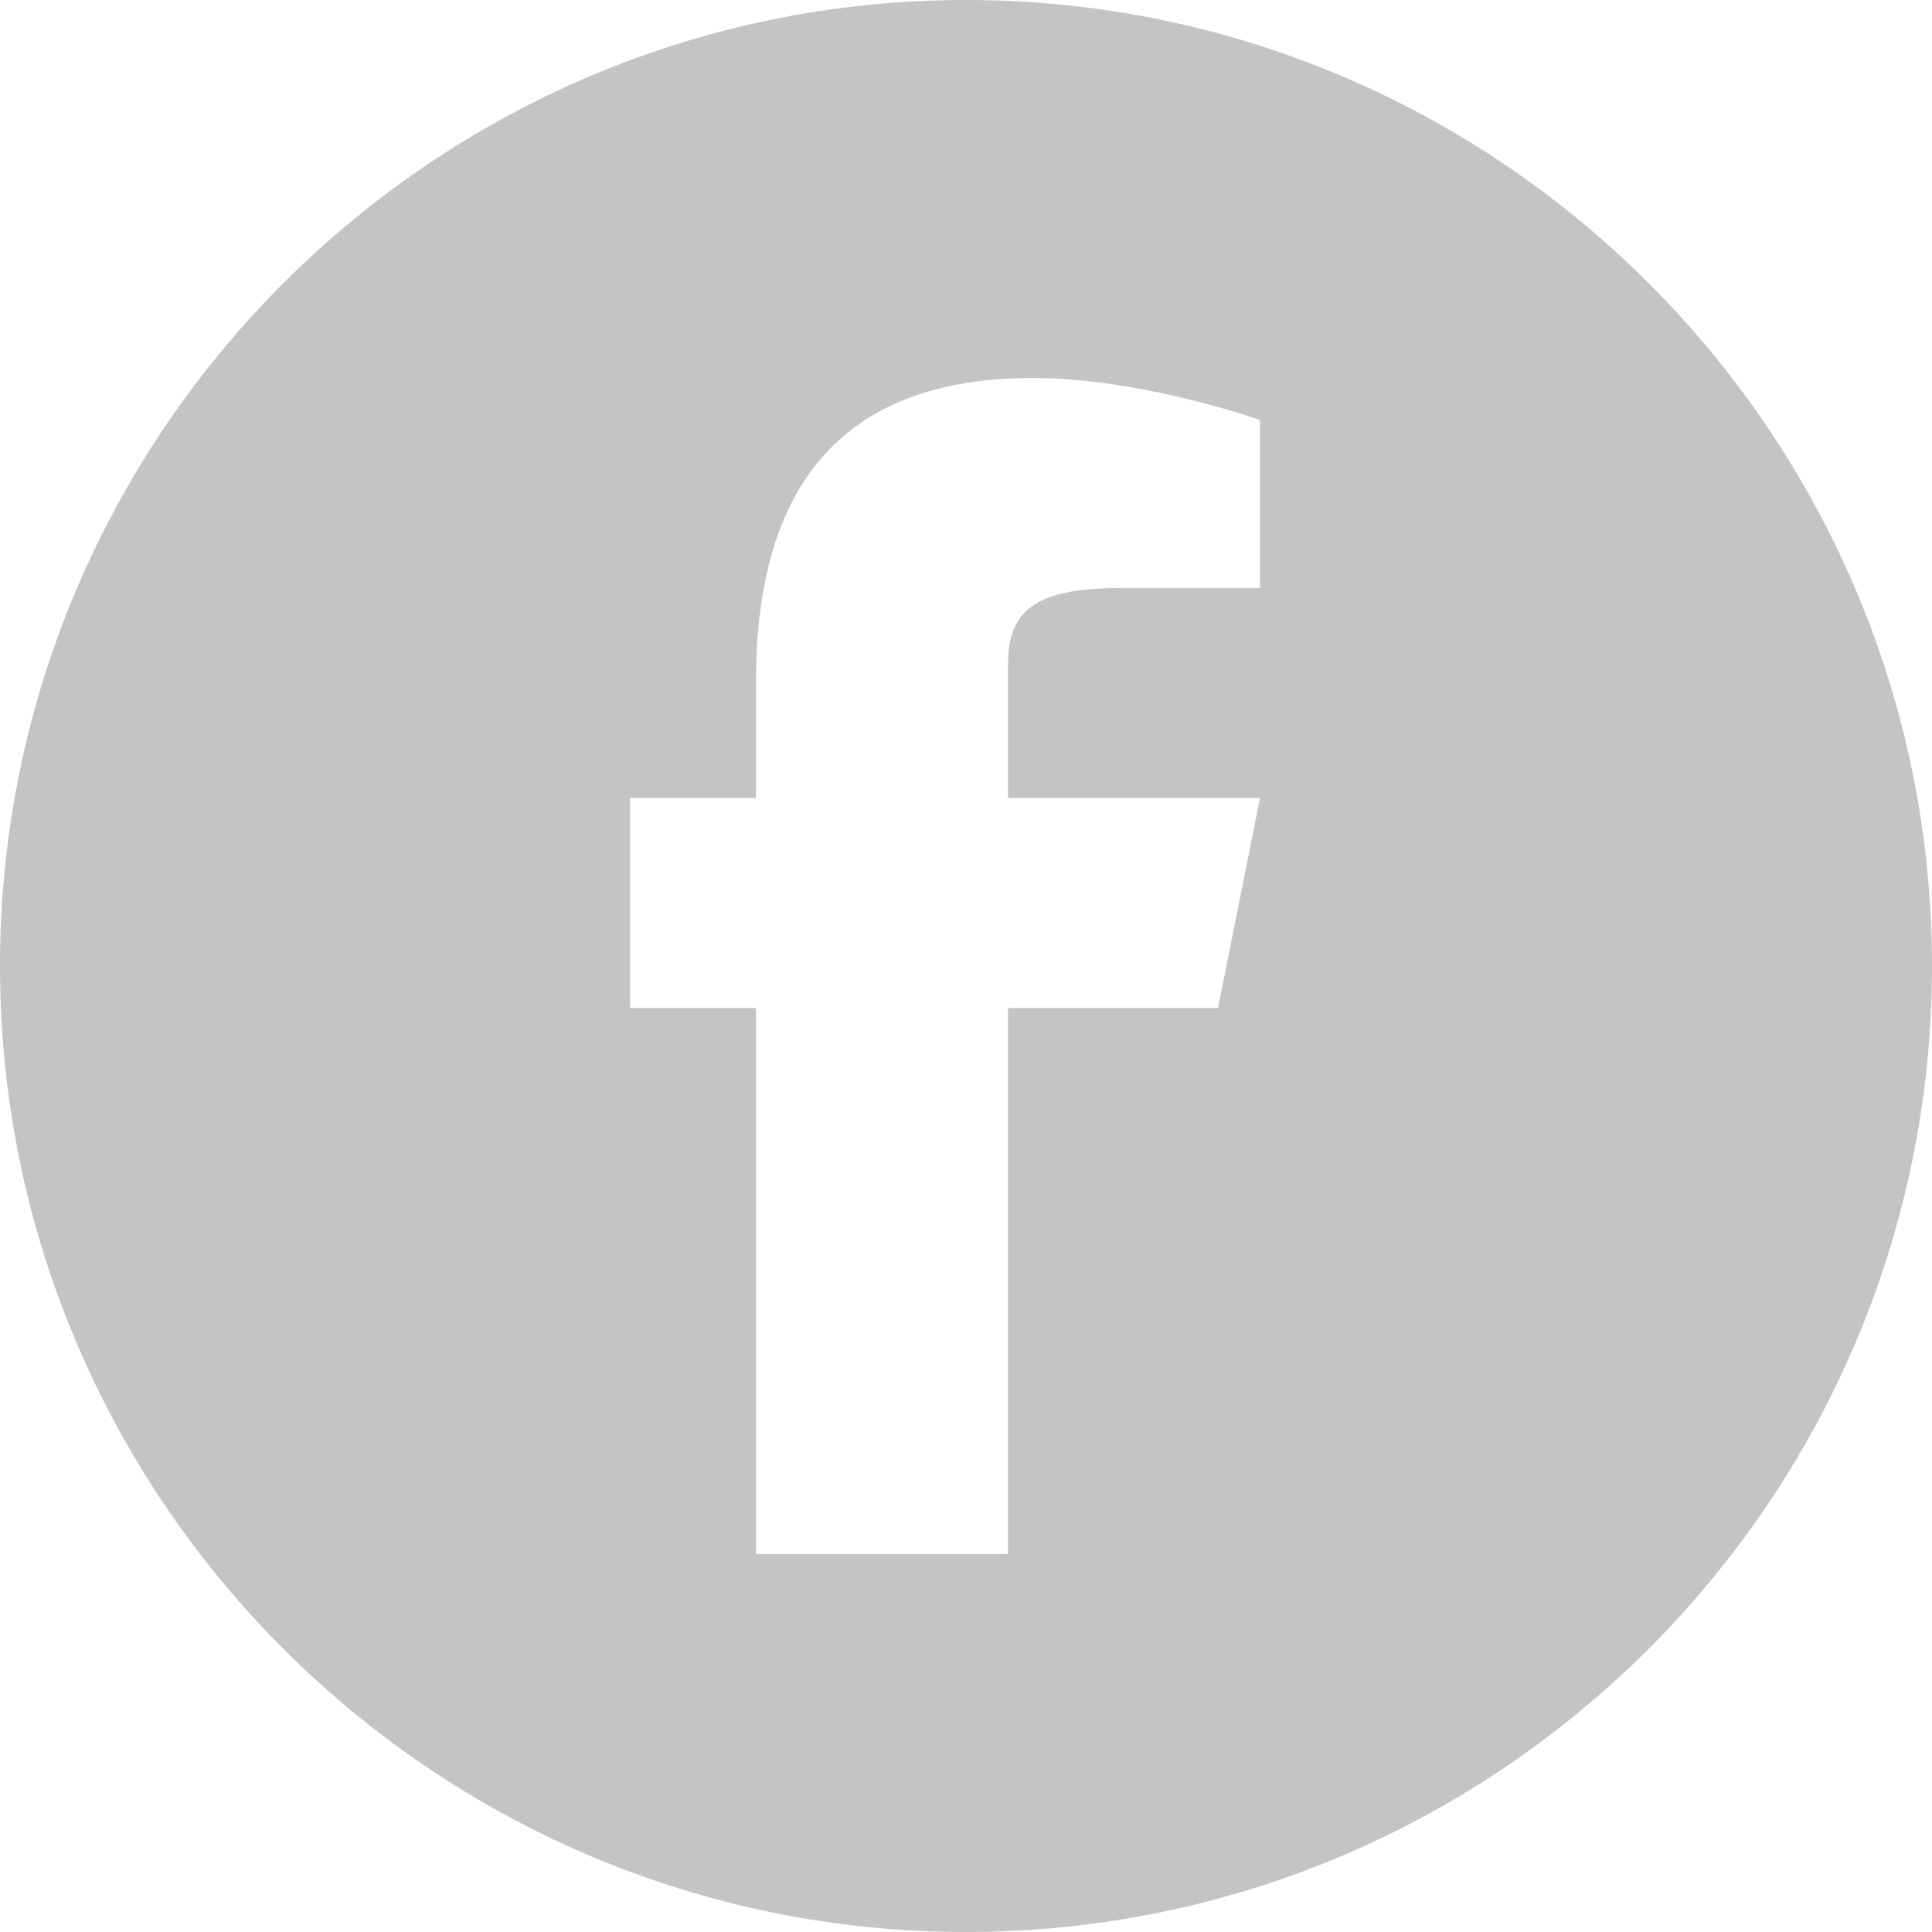 <svg width="32" height="32" viewBox="0 0 32 32" fill="none" xmlns="http://www.w3.org/2000/svg">
<path d="M16 0C7.178 0 0 7.177 0 16C0 24.823 7.178 32 16 32C24.823 32 32 24.823 32 16C32 7.177 24.823 0 16 0ZM20.87 9.739H18.581C17.233 9.739 16.696 10.056 16.696 10.995V13.217H20.87L20.174 16.696H16.696V25.739H12.522V16.696H10.435V13.217H12.522V11.288C12.522 8.349 13.695 6.261 17.1 6.261C18.924 6.261 20.87 6.957 20.87 6.957V9.739Z" fill="#C4C4C4"/>
</svg>
